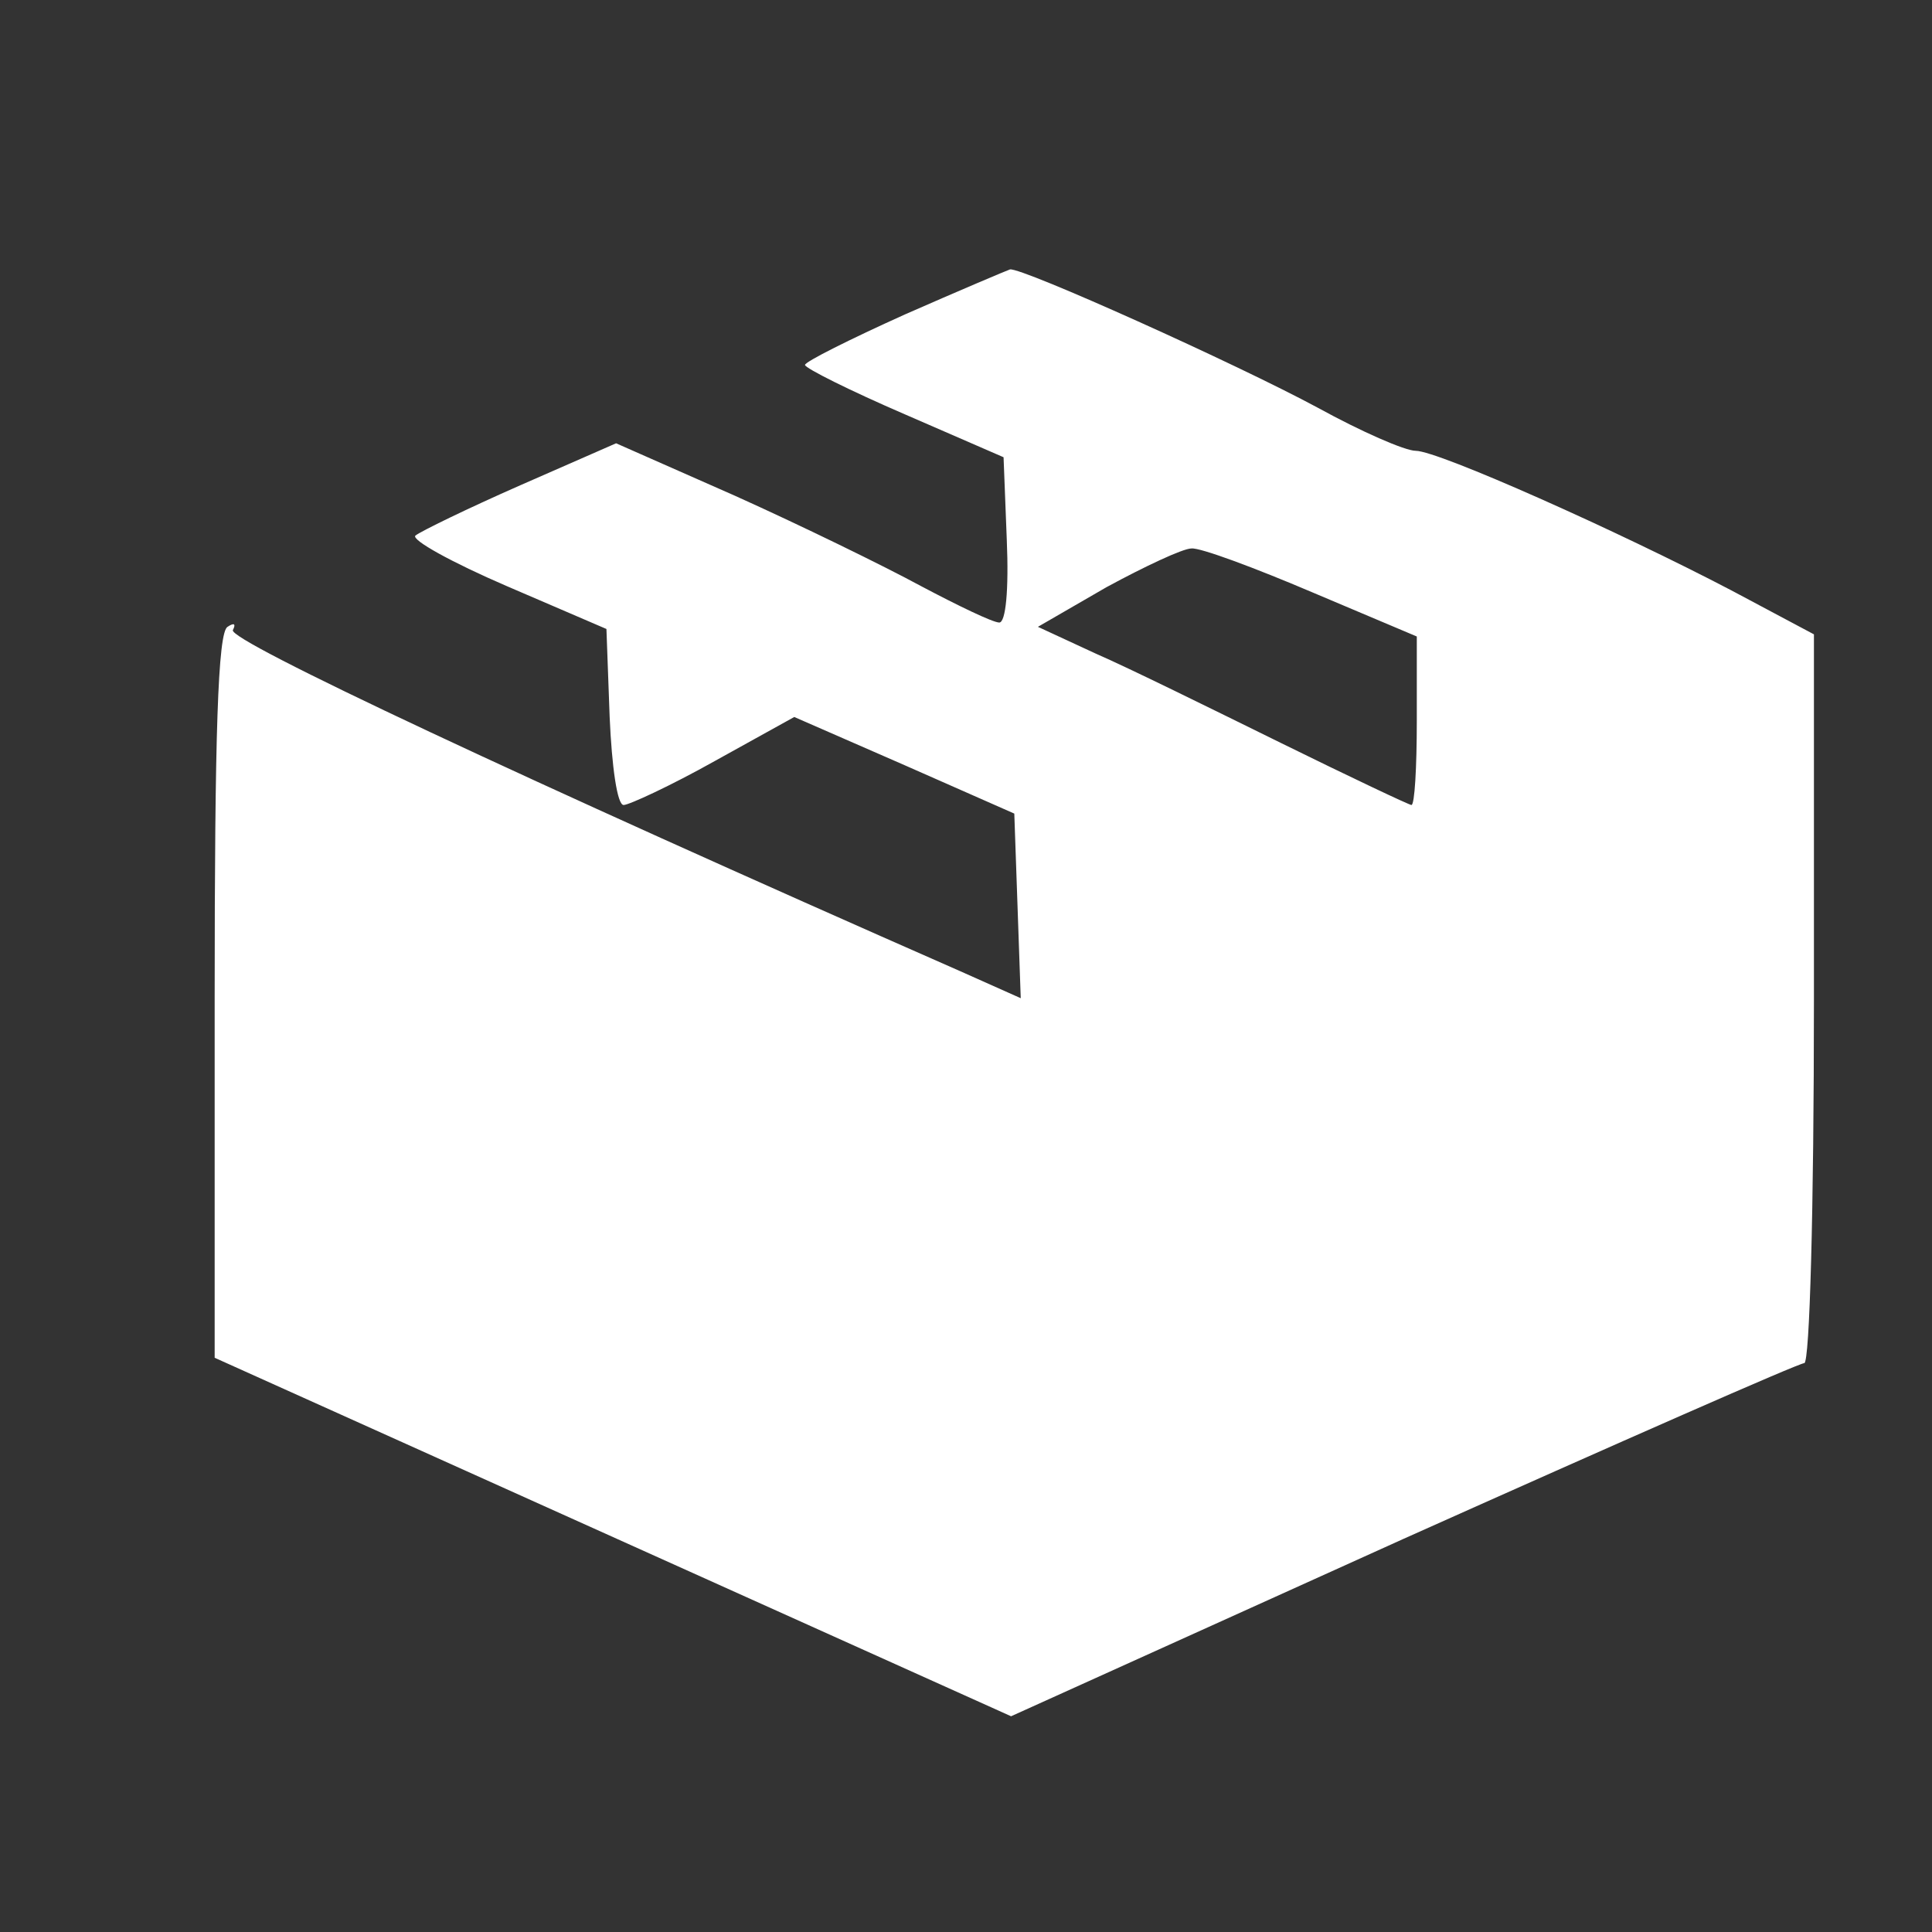 <?xml version="1.0" standalone="no"?>
<!DOCTYPE svg PUBLIC "-//W3C//DTD SVG 20010904//EN"
 "http://www.w3.org/TR/2001/REC-SVG-20010904/DTD/svg10.dtd">
<svg version="1.0" xmlns="http://www.w3.org/2000/svg"
 width="180pt" height="180pt" viewBox="0 0 180 180"
 preserveAspectRatio="xMidYMid meet">
<rect x="0" y="0" width="180" height="180" fill="#333333" stroke="none"/>
<g transform="translate(0,180) scale(0.1,-0.1)"
fill="#FFFFFF" stroke="none">
<path d="M843 1507 c-51 -23 -93 -44 -93 -47 0 -3 42 -24 93 -46 l92 -40 3
-77 c2 -47 -1 -77 -7 -77 -6 0 -39 16 -73 34 -35 19 -113 57 -173 84 l-111 49
-89 -39 c-50 -22 -93 -43 -98 -47 -4 -4 34 -25 85 -47 l93 -40 3 -82 c2 -46 7
-82 13 -82 5 0 44 18 85 41 l74 41 103 -45 102 -45 3 -86 3 -86 -56 25 c-407
179 -684 309 -678 318 3 6 1 7 -5 3 -9 -5 -12 -100 -12 -344 l0 -337 371 -167
371 -167 365 165 c201 90 369 164 374 164 5 0 9 142 9 339 l0 340 -77 41
c-105 55 -273 130 -294 130 -10 0 -51 18 -91 40 -76 41 -276 131 -287 129 -3
-1 -48 -20 -98 -42z m380 -259 l97 -41 0 -79 c0 -43 -2 -78 -5 -78 -2 0 -57
26 -122 58 -65 32 -142 70 -172 83 l-54 25 64 37 c35 19 71 36 79 36 8 1 59
-18 113 -41z"/>
</g>
</svg>
